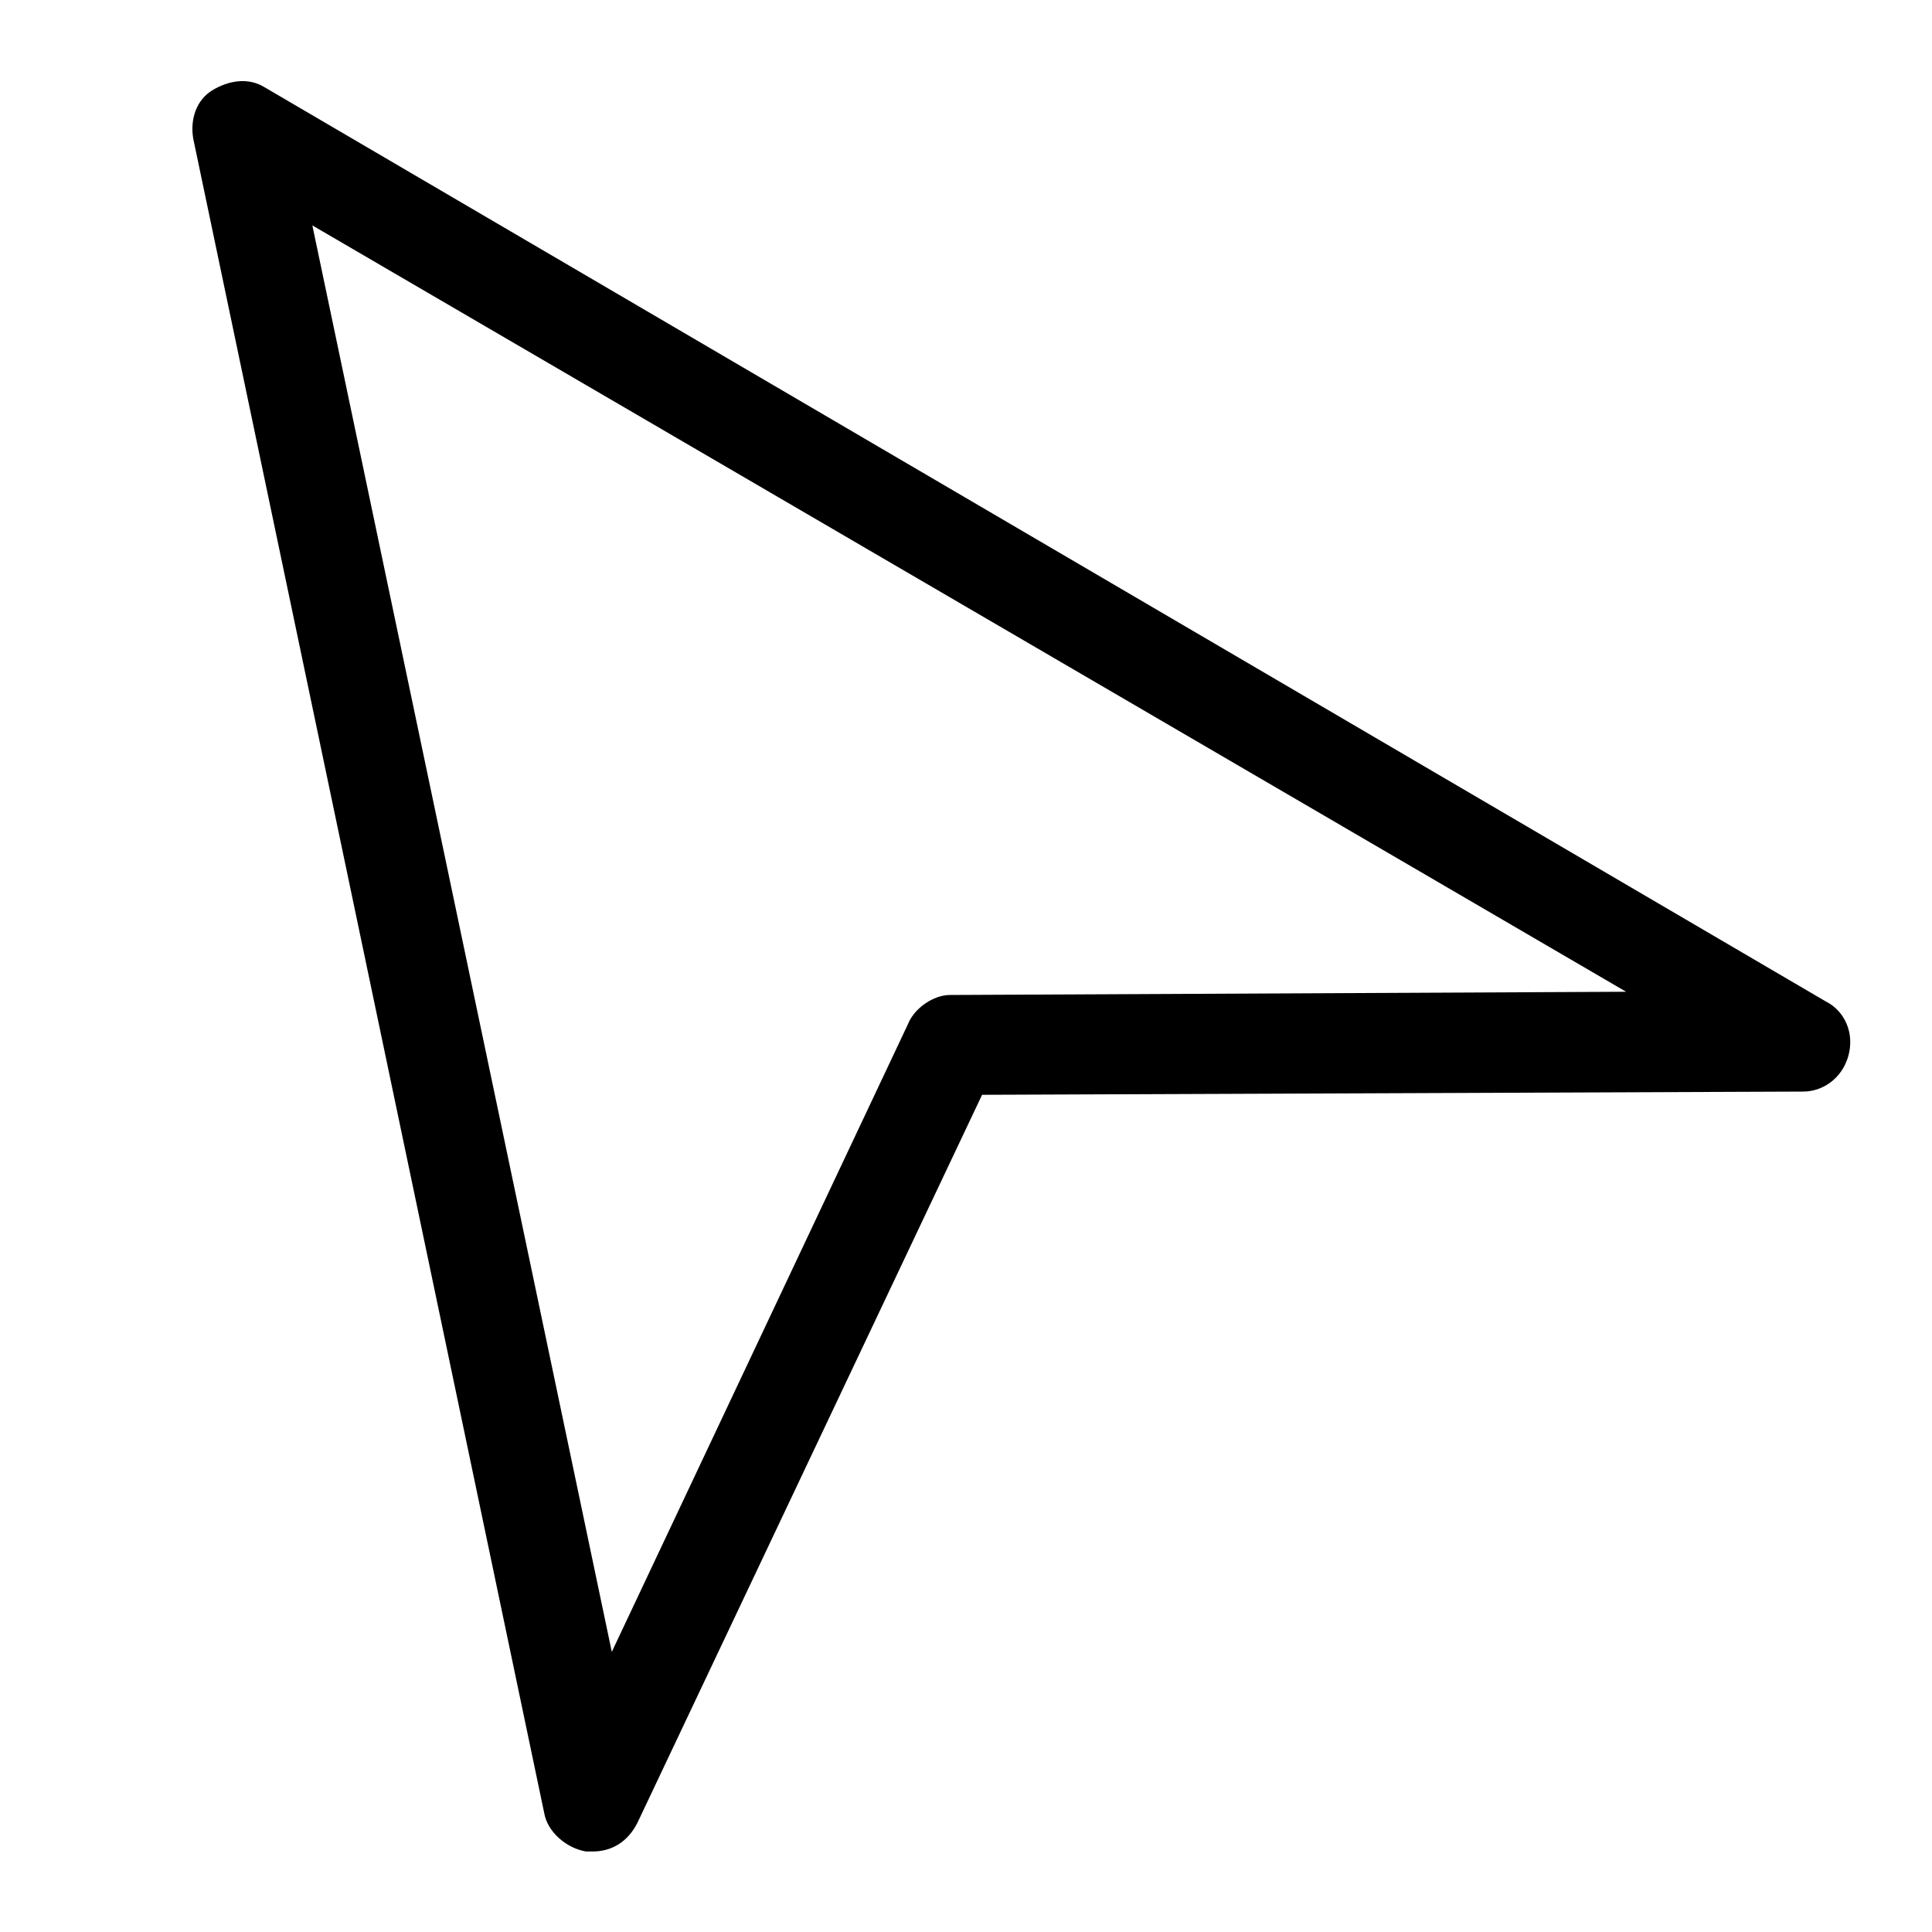 <?xml version="1.0" encoding="utf-8"?>
<!-- Generator: Adobe Illustrator 28.2.0, SVG Export Plug-In . SVG Version: 6.00 Build 0)  -->
<svg version="1.1" id="Layer_1" xmlns="http://www.w3.org/2000/svg" xmlns:xlink="http://www.w3.org/1999/xlink" x="0px" y="0px"
	 viewBox="0 0 60 60" style="enable-background:new 0 0 60 60;" xml:space="preserve">
<g>
	<path d="M18.4,57.5c-0.1,0-0.1,0-0.2,0c-0.6-0.1-1.2-0.6-1.3-1.2L6,4.3C5.9,3.7,6.1,3.1,6.6,2.8s1.1-0.4,1.6-0.1l48.5,28.4
		c0.6,0.3,0.9,1,0.7,1.7s-0.8,1.1-1.4,1.1L30.5,34L19.8,56.6C19.5,57.2,19,57.5,18.4,57.5z M9.7,7L19,51.3l9.2-19.5
		c0.2-0.5,0.8-0.9,1.3-0.9l21-0.1L9.7,7z"/>
</g>
</svg>
